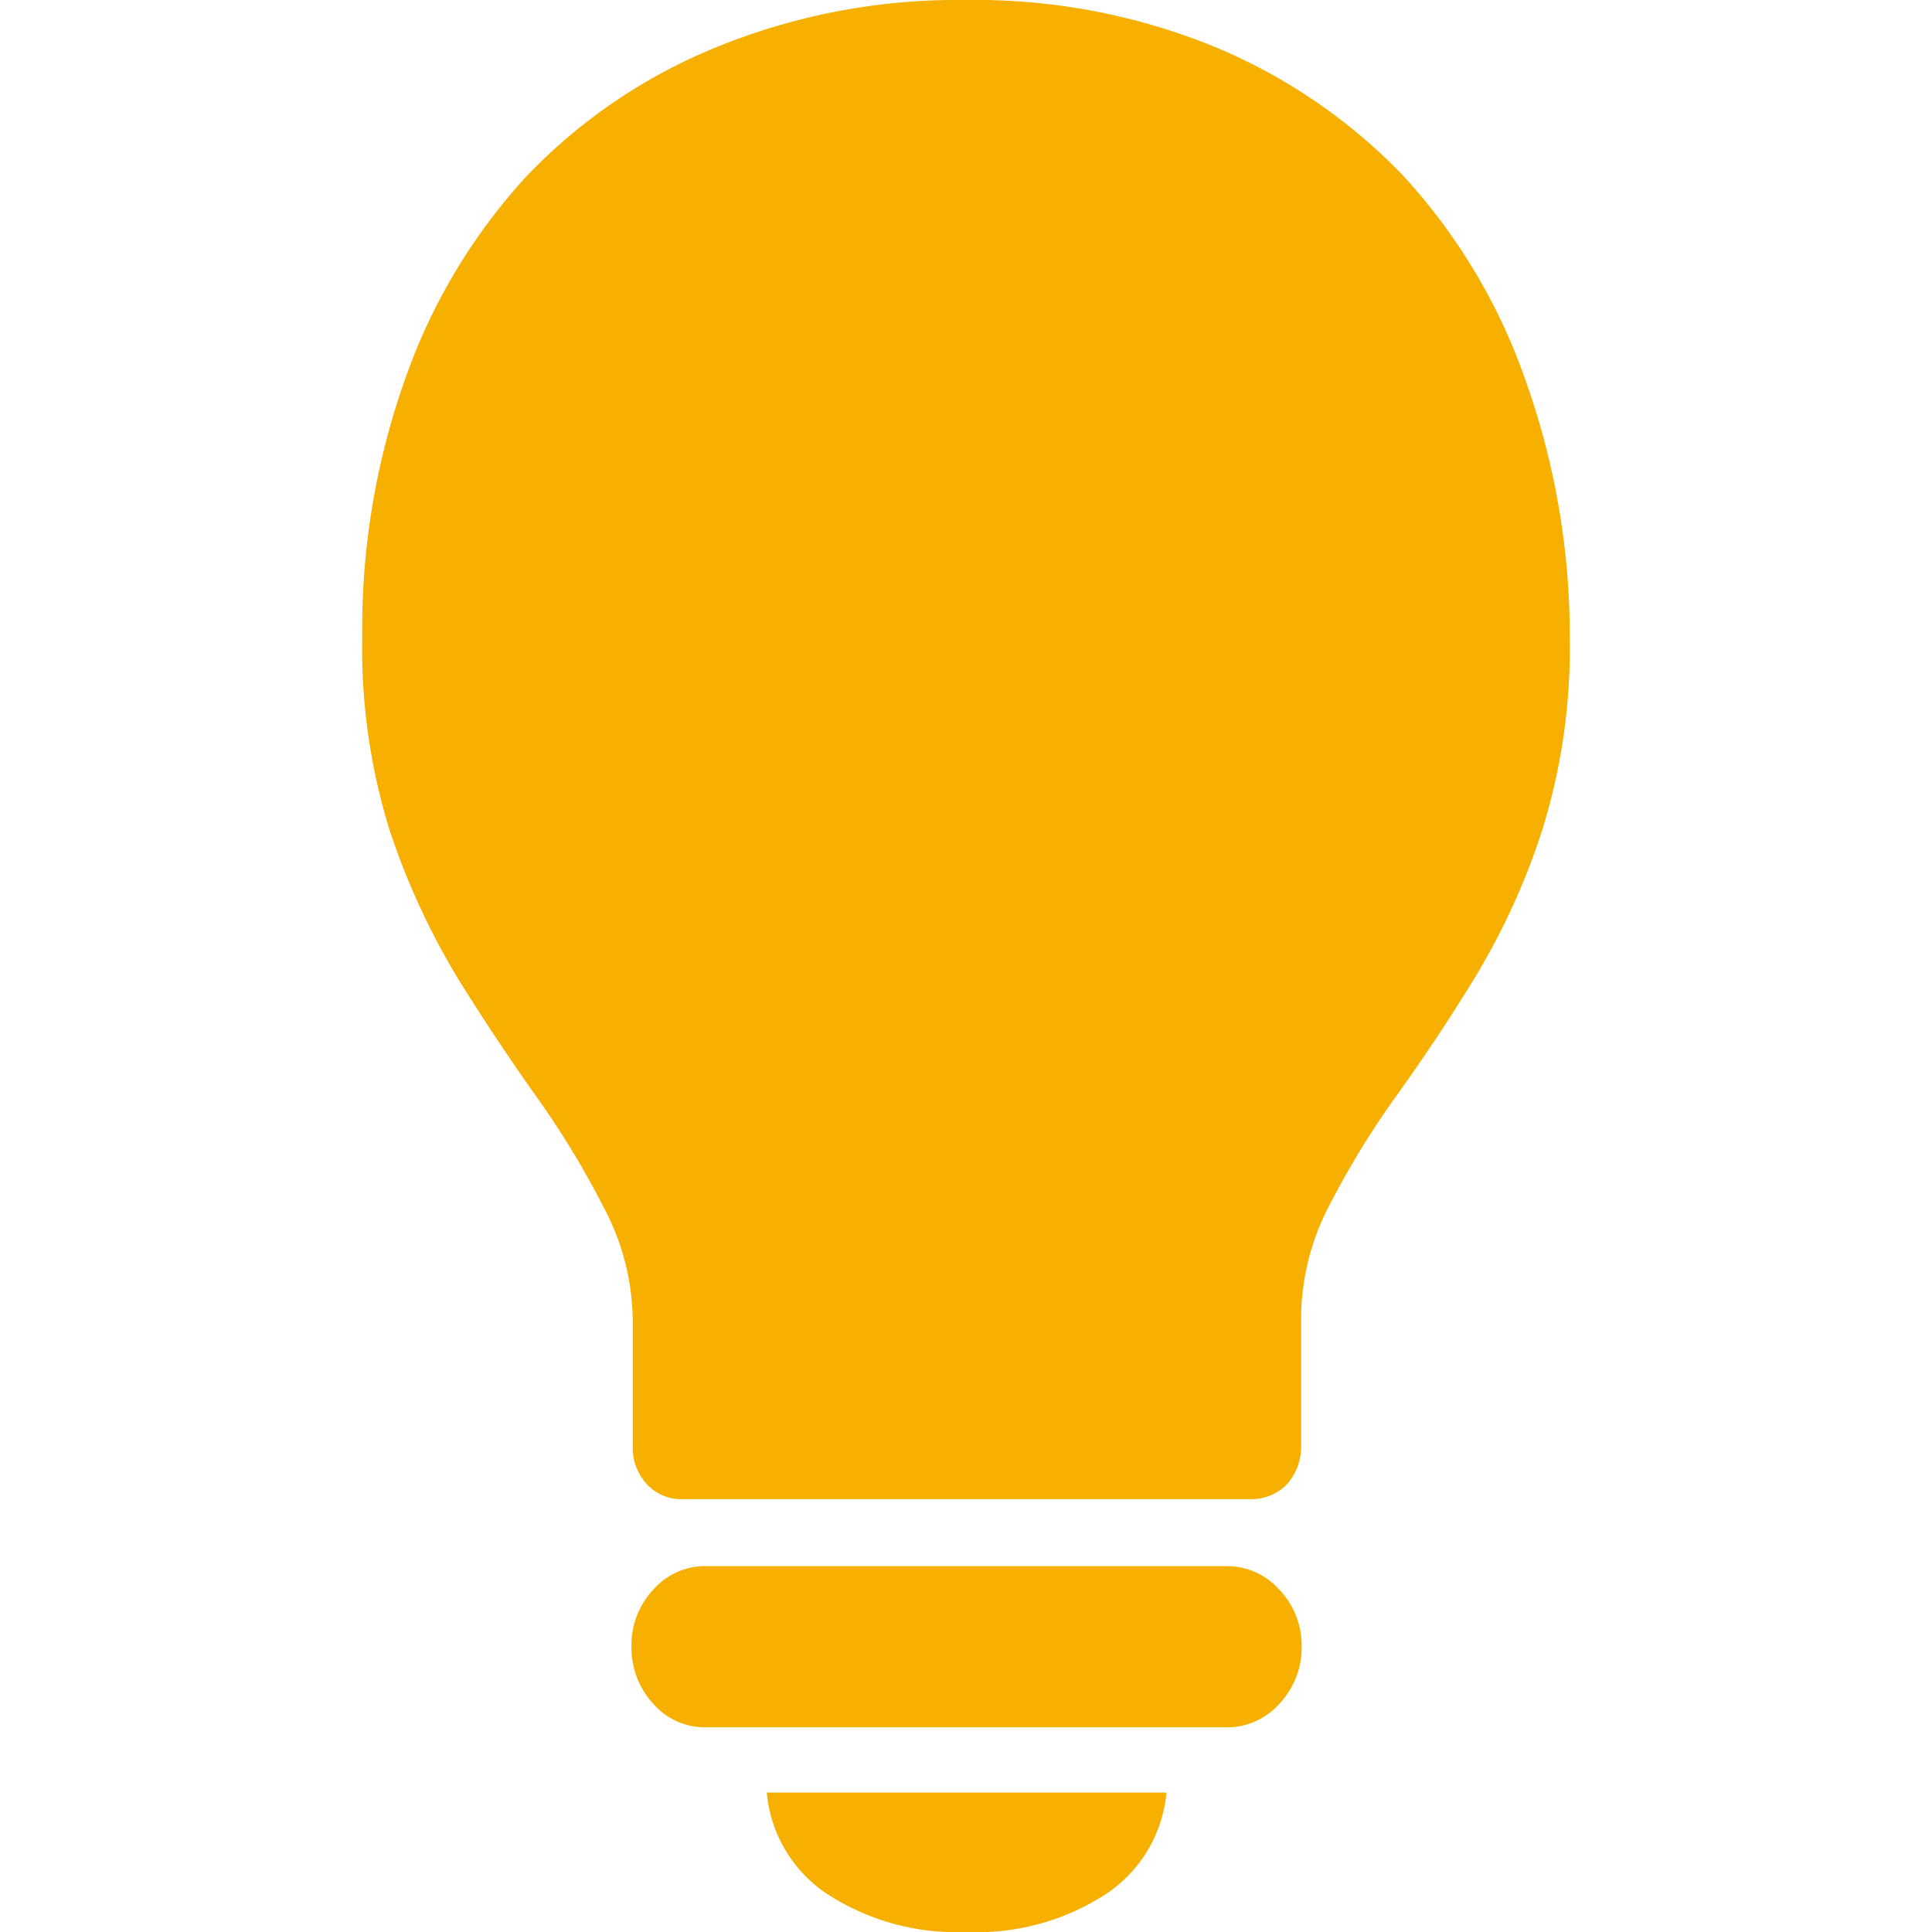 <svg id="Layer_1" data-name="Layer 1" xmlns="http://www.w3.org/2000/svg" viewBox="0 0 32 32"><path d="M10.72,24.59a.9.9,0,0,1-.24-.65V21.87A4.05,4.05,0,0,0,10,20,14.35,14.35,0,0,0,8.91,18.2c-.44-.62-.89-1.29-1.33-2a12.1,12.1,0,0,1-1.13-2.46A10.15,10.15,0,0,1,6,10.56a12.37,12.37,0,0,1,.72-4.31,9.7,9.7,0,0,1,2-3.33A9.07,9.07,0,0,1,11.92.76,10.55,10.55,0,0,1,16,0a10.48,10.48,0,0,1,4.08.76,9.21,9.21,0,0,1,3.17,2.16,9.7,9.7,0,0,1,2,3.33A12.61,12.61,0,0,1,26,10.56a10.15,10.15,0,0,1-.45,3.17,11.57,11.57,0,0,1-1.12,2.46c-.44.72-.89,1.39-1.33,2A14.35,14.35,0,0,0,22,20a4.05,4.05,0,0,0-.45,1.86v2.07a.94.94,0,0,1-.23.65.82.82,0,0,1-.63.25H11.33A.78.78,0,0,1,10.72,24.59Zm.1,3.63a1.36,1.36,0,0,1-.36-.95,1.33,1.33,0,0,1,.36-.94,1.14,1.14,0,0,1,.87-.39h8.62a1.16,1.16,0,0,1,.88.39,1.34,1.34,0,0,1,.37.94,1.36,1.36,0,0,1-.37.95,1.16,1.16,0,0,1-.88.39H11.69A1.14,1.14,0,0,1,10.82,28.22Zm2.88,3.15a2.26,2.26,0,0,1-1-1.68h6.62a2.26,2.26,0,0,1-1,1.68A3.93,3.93,0,0,1,16,32,3.93,3.93,0,0,1,13.7,31.37Z" style="fill:#f7af00"/></svg>